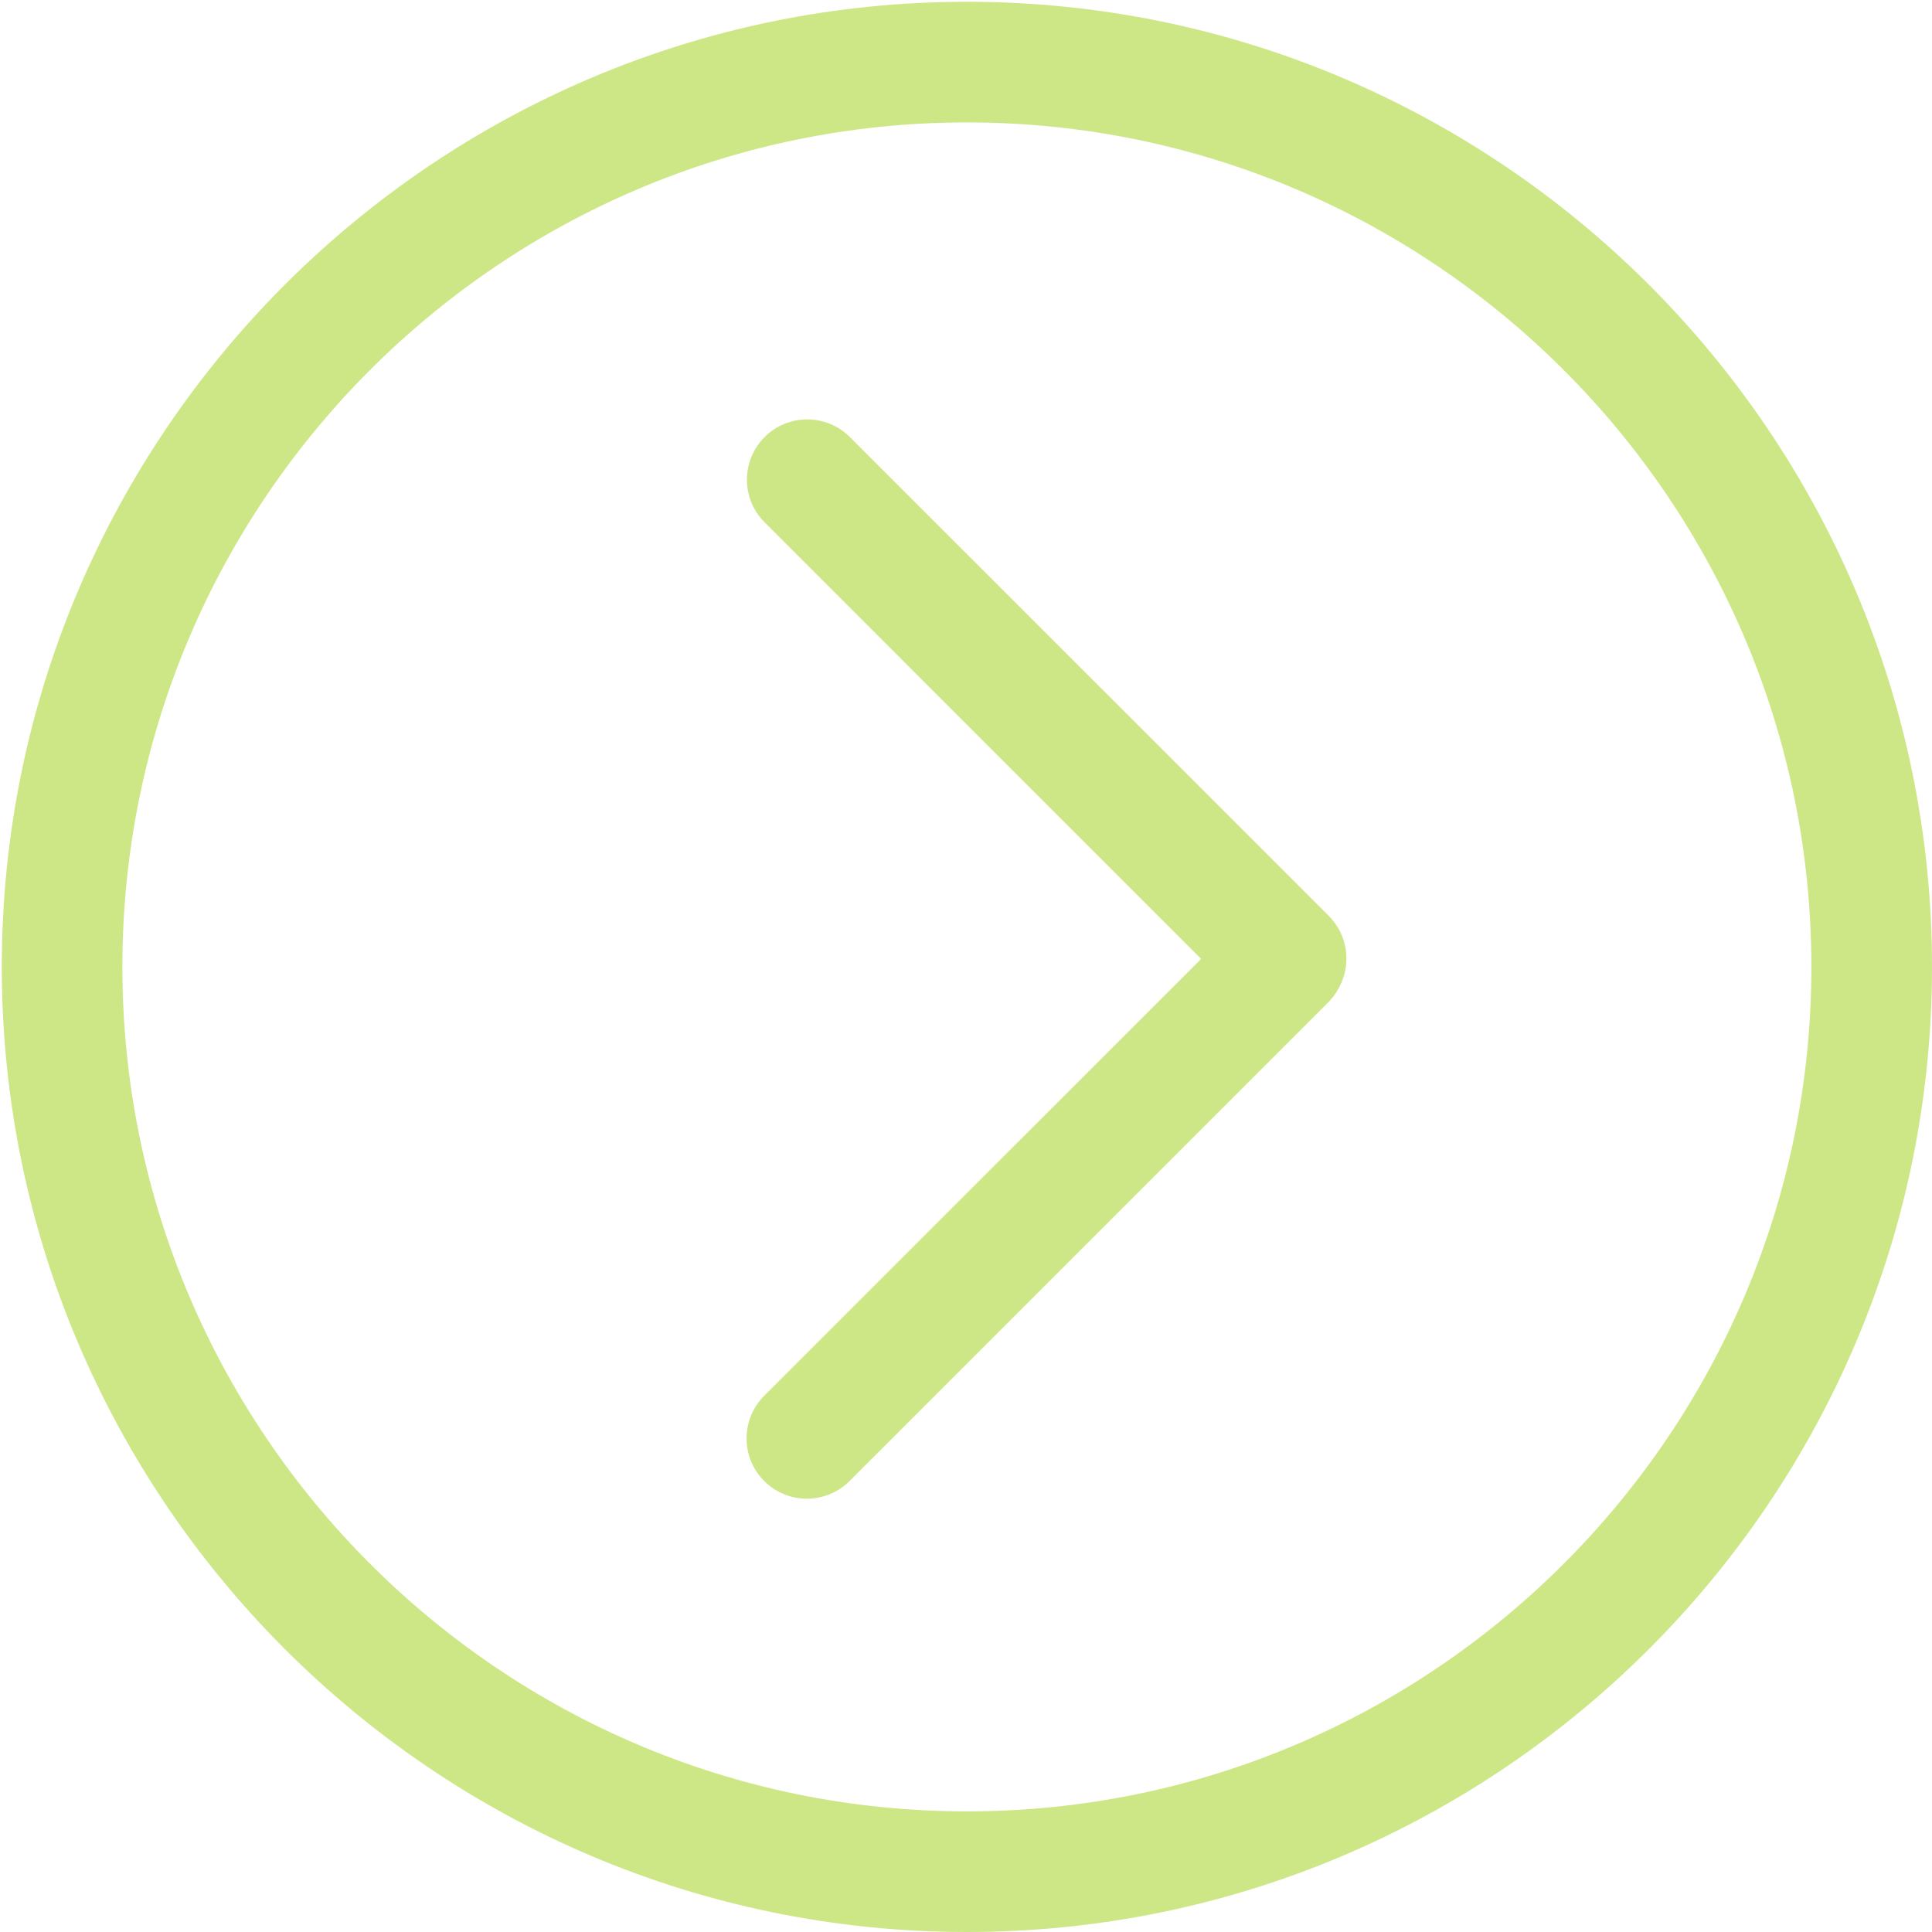 <?xml version="1.0" encoding="utf-8"?>
<!DOCTYPE svg PUBLIC "-//W3C//DTD SVG 1.1//EN" "http://www.w3.org/Graphics/SVG/1.1/DTD/svg11.dtd">
<svg xmlns="http://www.w3.org/2000/svg" xmlns:xlink="http://www.w3.org/1999/xlink" width="512px" version="1.1" height="512px" viewBox="0 0 64 64" enable-background="new 0 0 64 64">
  <g>
    <g fill="#1D1D1B">
      <path d="m28.154,14.479c-0.781-0.781-2.046-0.781-2.825,0-0.781,0.78-0.781,2.045 0,2.824l14.46,14.463-14.473,14.47c-0.78,0.78-0.78,2.045 0,2.826 0.391,0.389 0.901,0.584 1.413,0.584 0.511,0 1.022-0.195 1.413-0.584l15.866-15.865c0.218-0.22 0.394-0.516 0.491-0.811 0.24-0.718 0.053-1.51-0.481-2.045l-15.864-15.862z" fill="#cde786"/>
      <path d="M32.029,0.059C14.401,0.059,0.059,14.4,0.059,32.029S14.401,64,32.029,64S64,49.658,64,32.029    S49.657,0.059,32.029,0.059z M32.029,60.004c-15.425,0-27.975-12.549-27.975-27.975S16.604,4.055,32.029,4.055    s27.975,12.549,27.975,27.975S47.454,60.004,32.029,60.004z" fill="#cde786"/>
    </g>
  </g>
</svg>
